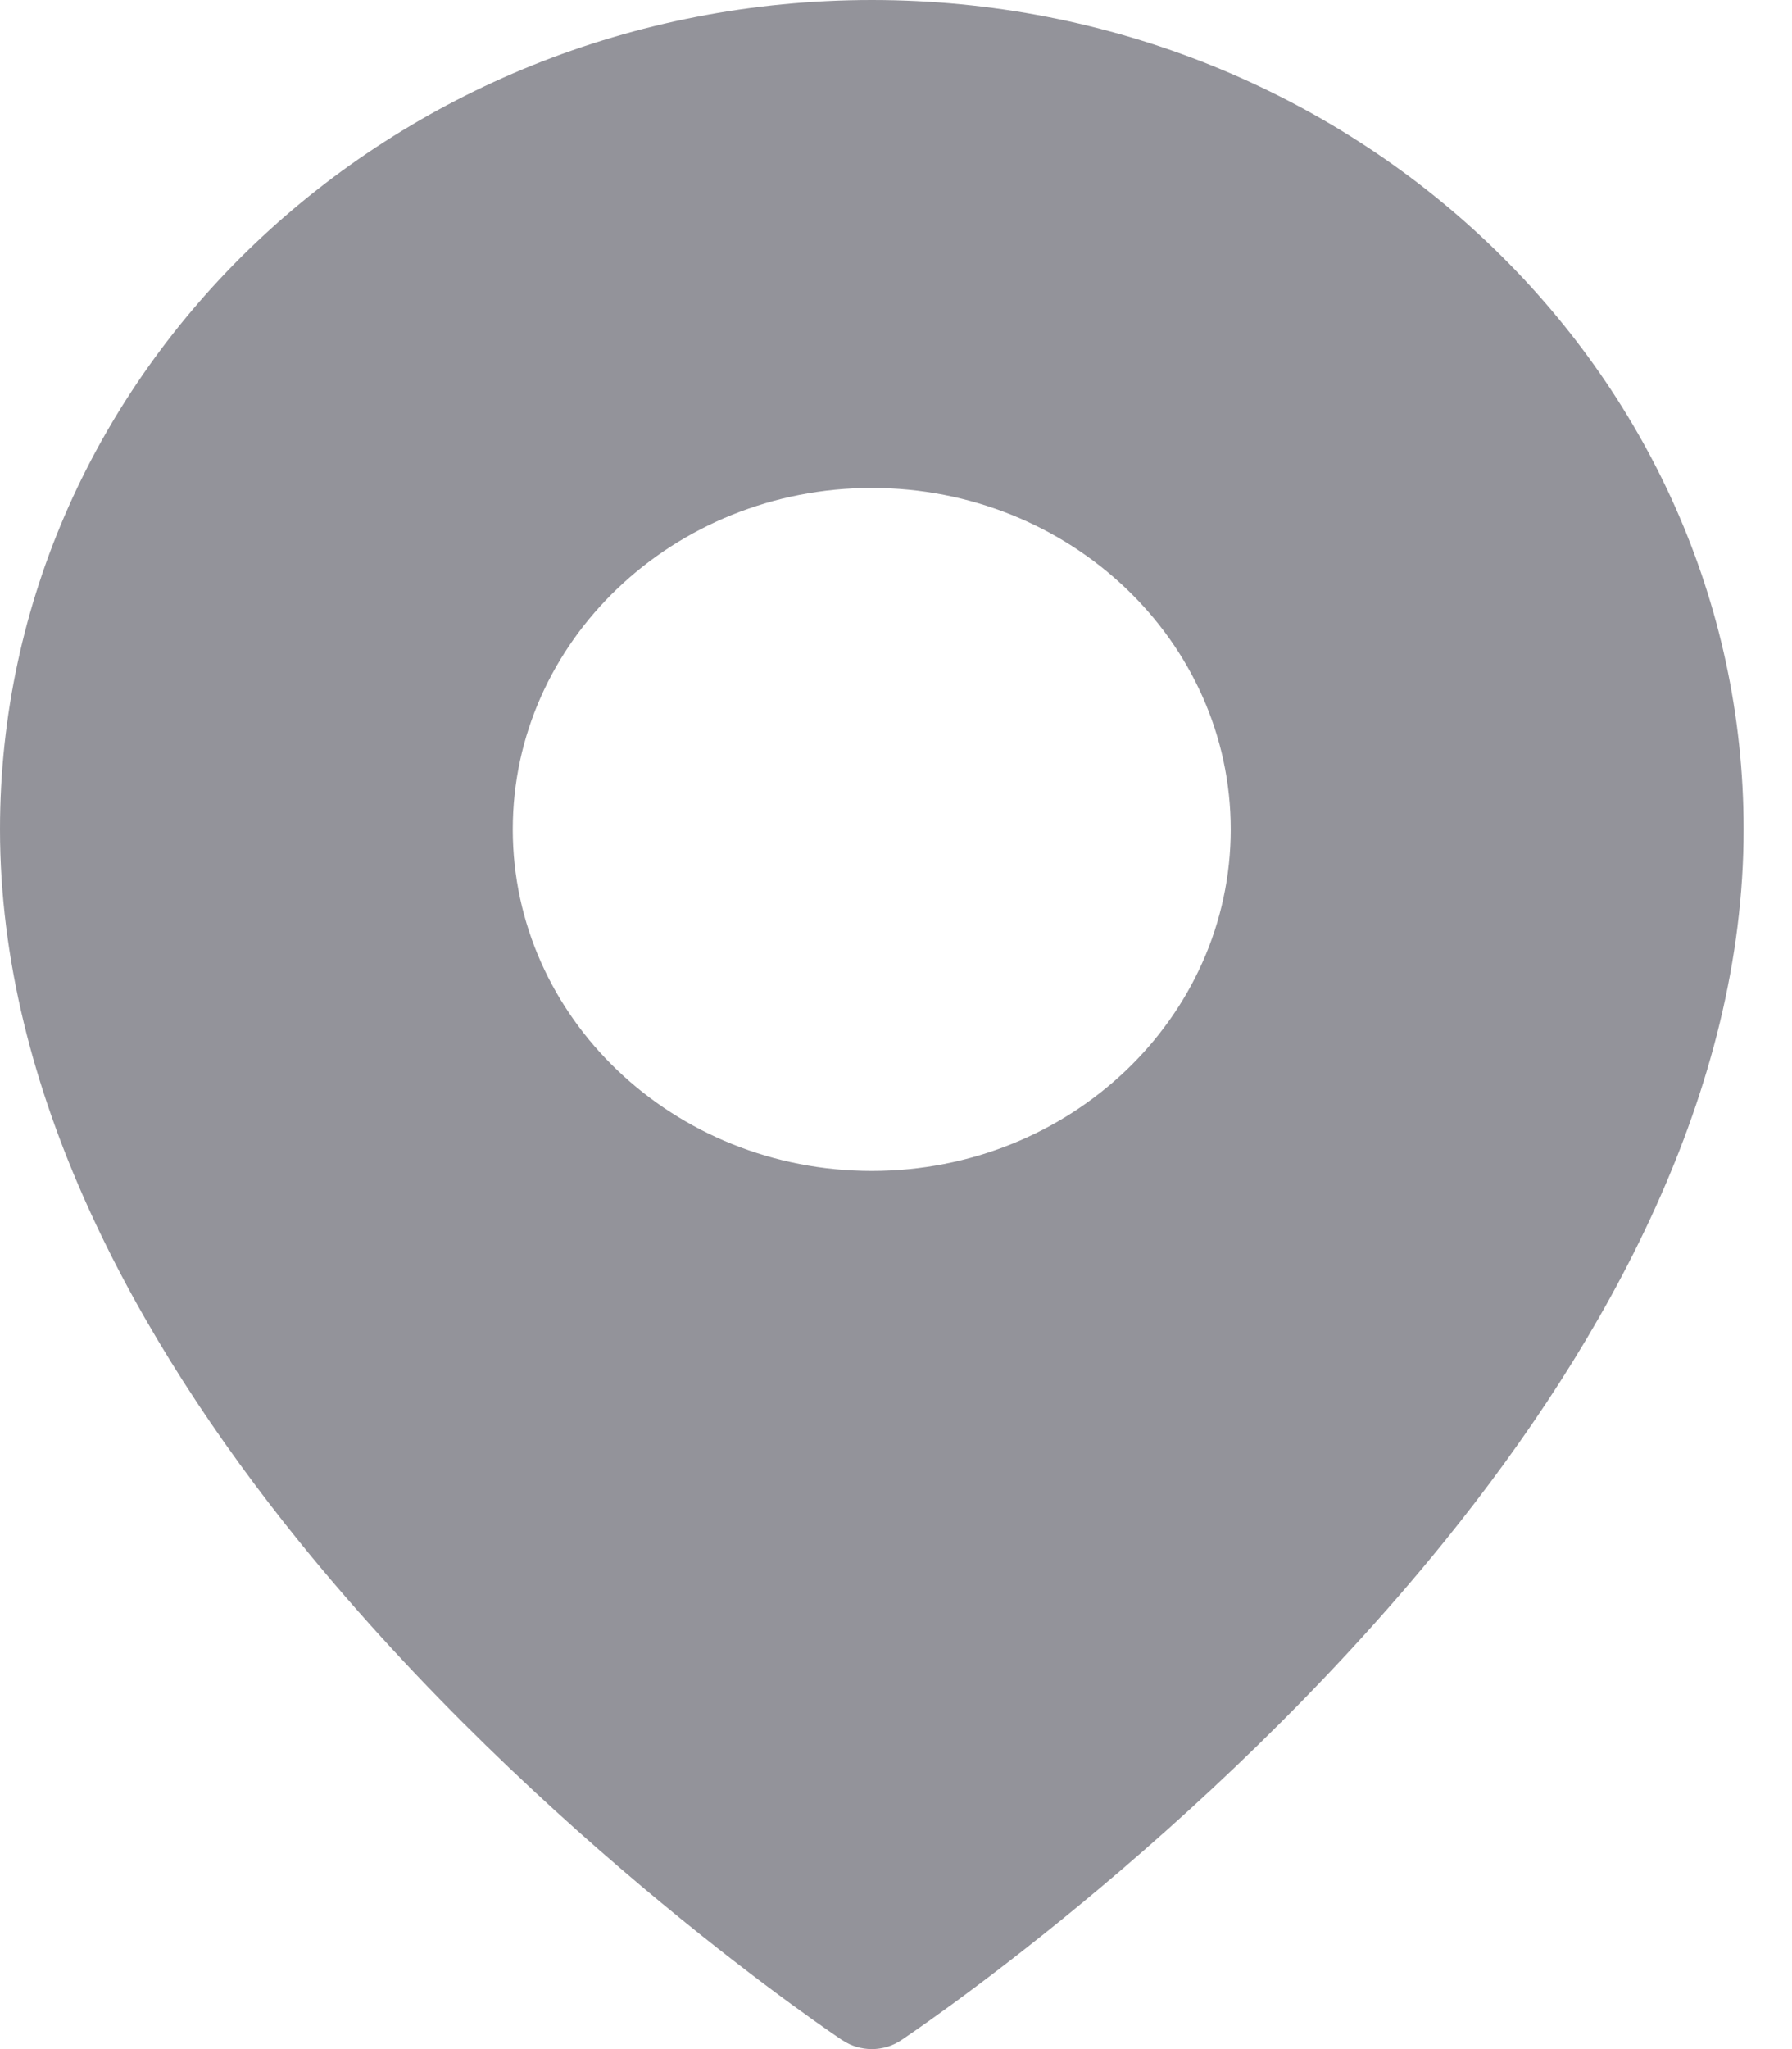 <svg width="14" height="16" viewBox="0 0 14 16" fill="none" xmlns="http://www.w3.org/2000/svg">
<path fill-rule="evenodd" clip-rule="evenodd" d="M6.811 0C10.57 0 13.622 2.902 13.622 6.476C13.622 8.515 12.566 10.453 11.282 12.039C9.397 14.368 7.04 15.931 7.04 15.931H7.04C6.903 16.023 6.719 16.023 6.582 15.931H6.581C6.581 15.931 4.225 14.368 2.339 12.039C1.056 10.453 0 8.515 0 6.476C0 2.902 3.052 0 6.811 0H6.811ZM6.811 3.81C5.263 3.81 4.006 5.005 4.006 6.476C4.006 7.948 5.263 9.143 6.811 9.143C8.359 9.143 9.615 7.948 9.615 6.476C9.615 5.005 8.359 3.81 6.811 3.81Z" fill="#93939A"/>
</svg>
